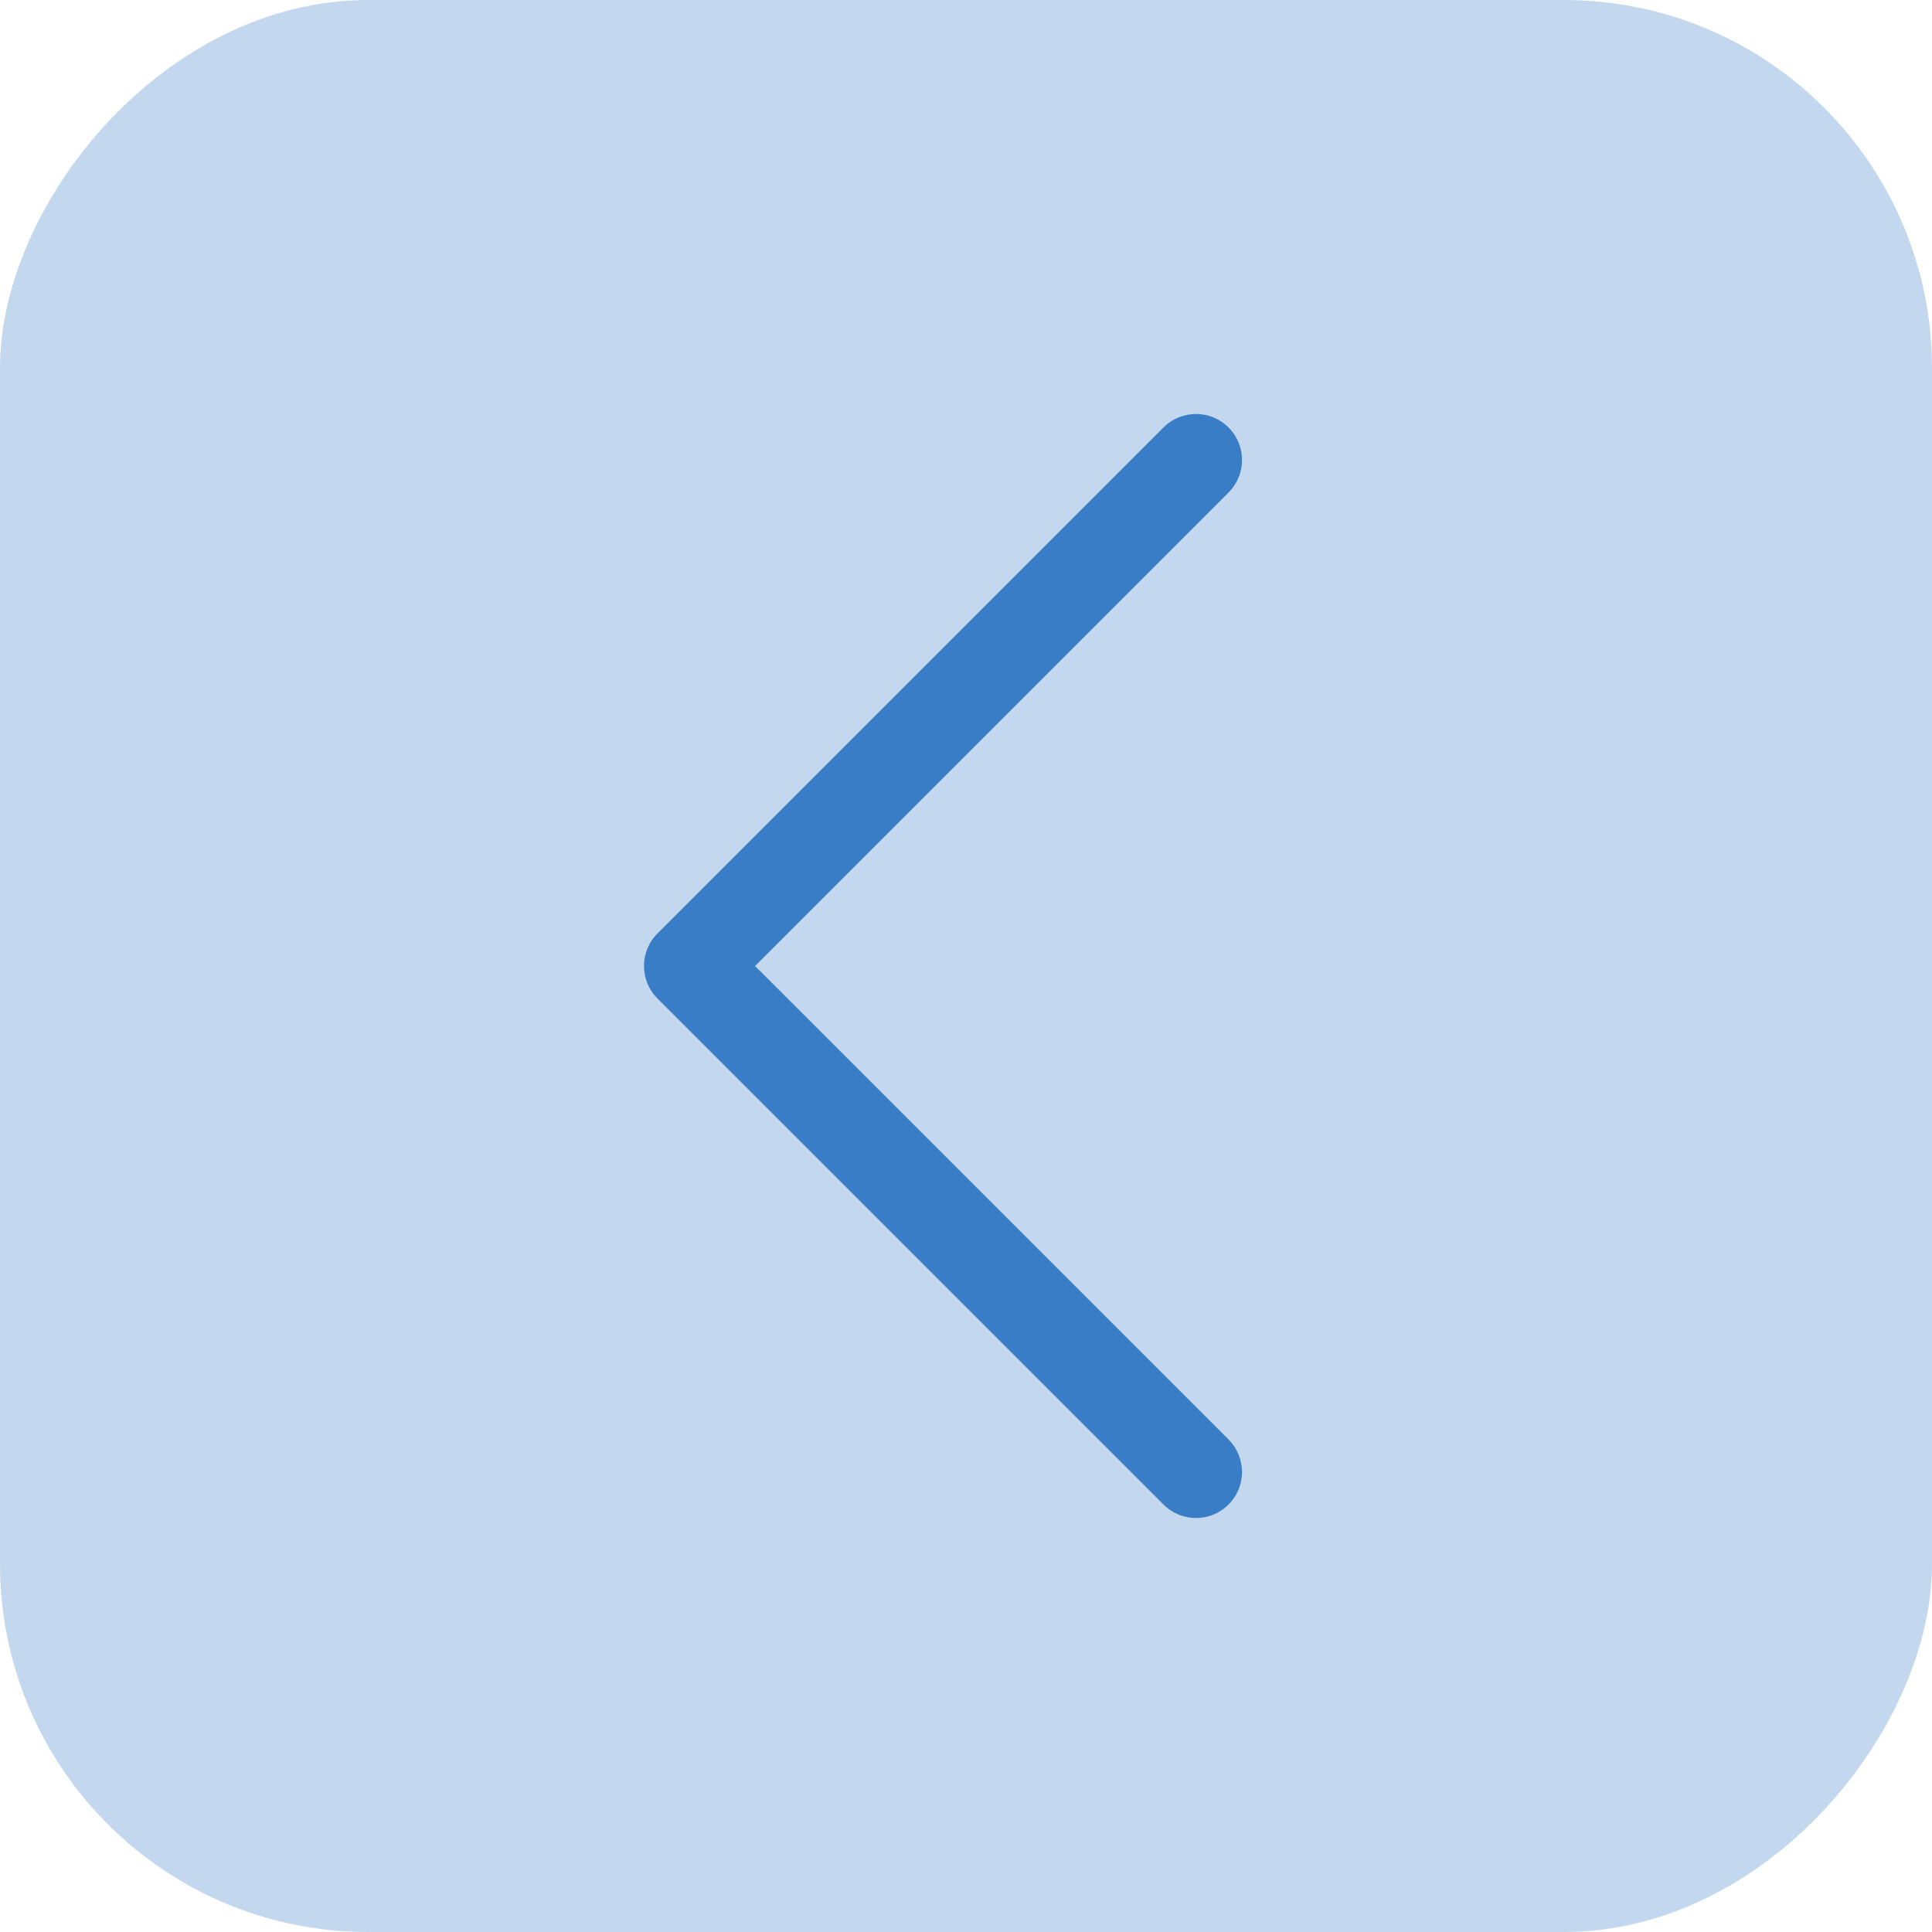 <svg width="42" height="42" viewBox="0 0 42 42" fill="none" xmlns="http://www.w3.org/2000/svg">
<rect width="42" height="42" rx="8" transform="matrix(-1 0 0 1 42 0)" fill="#387DC5" fill-opacity="0.3"/>
<path fill-rule="evenodd" clip-rule="evenodd" d="M25.293 9.293C25.683 8.902 26.317 8.902 26.707 9.293C27.098 9.683 27.098 10.317 26.707 10.707L16.414 21L26.707 31.293C27.098 31.683 27.098 32.317 26.707 32.707C26.317 33.098 25.683 33.098 25.293 32.707L14.293 21.707C13.902 21.317 13.902 20.683 14.293 20.293L25.293 9.293Z" fill="#387DC5"/>
</svg>
